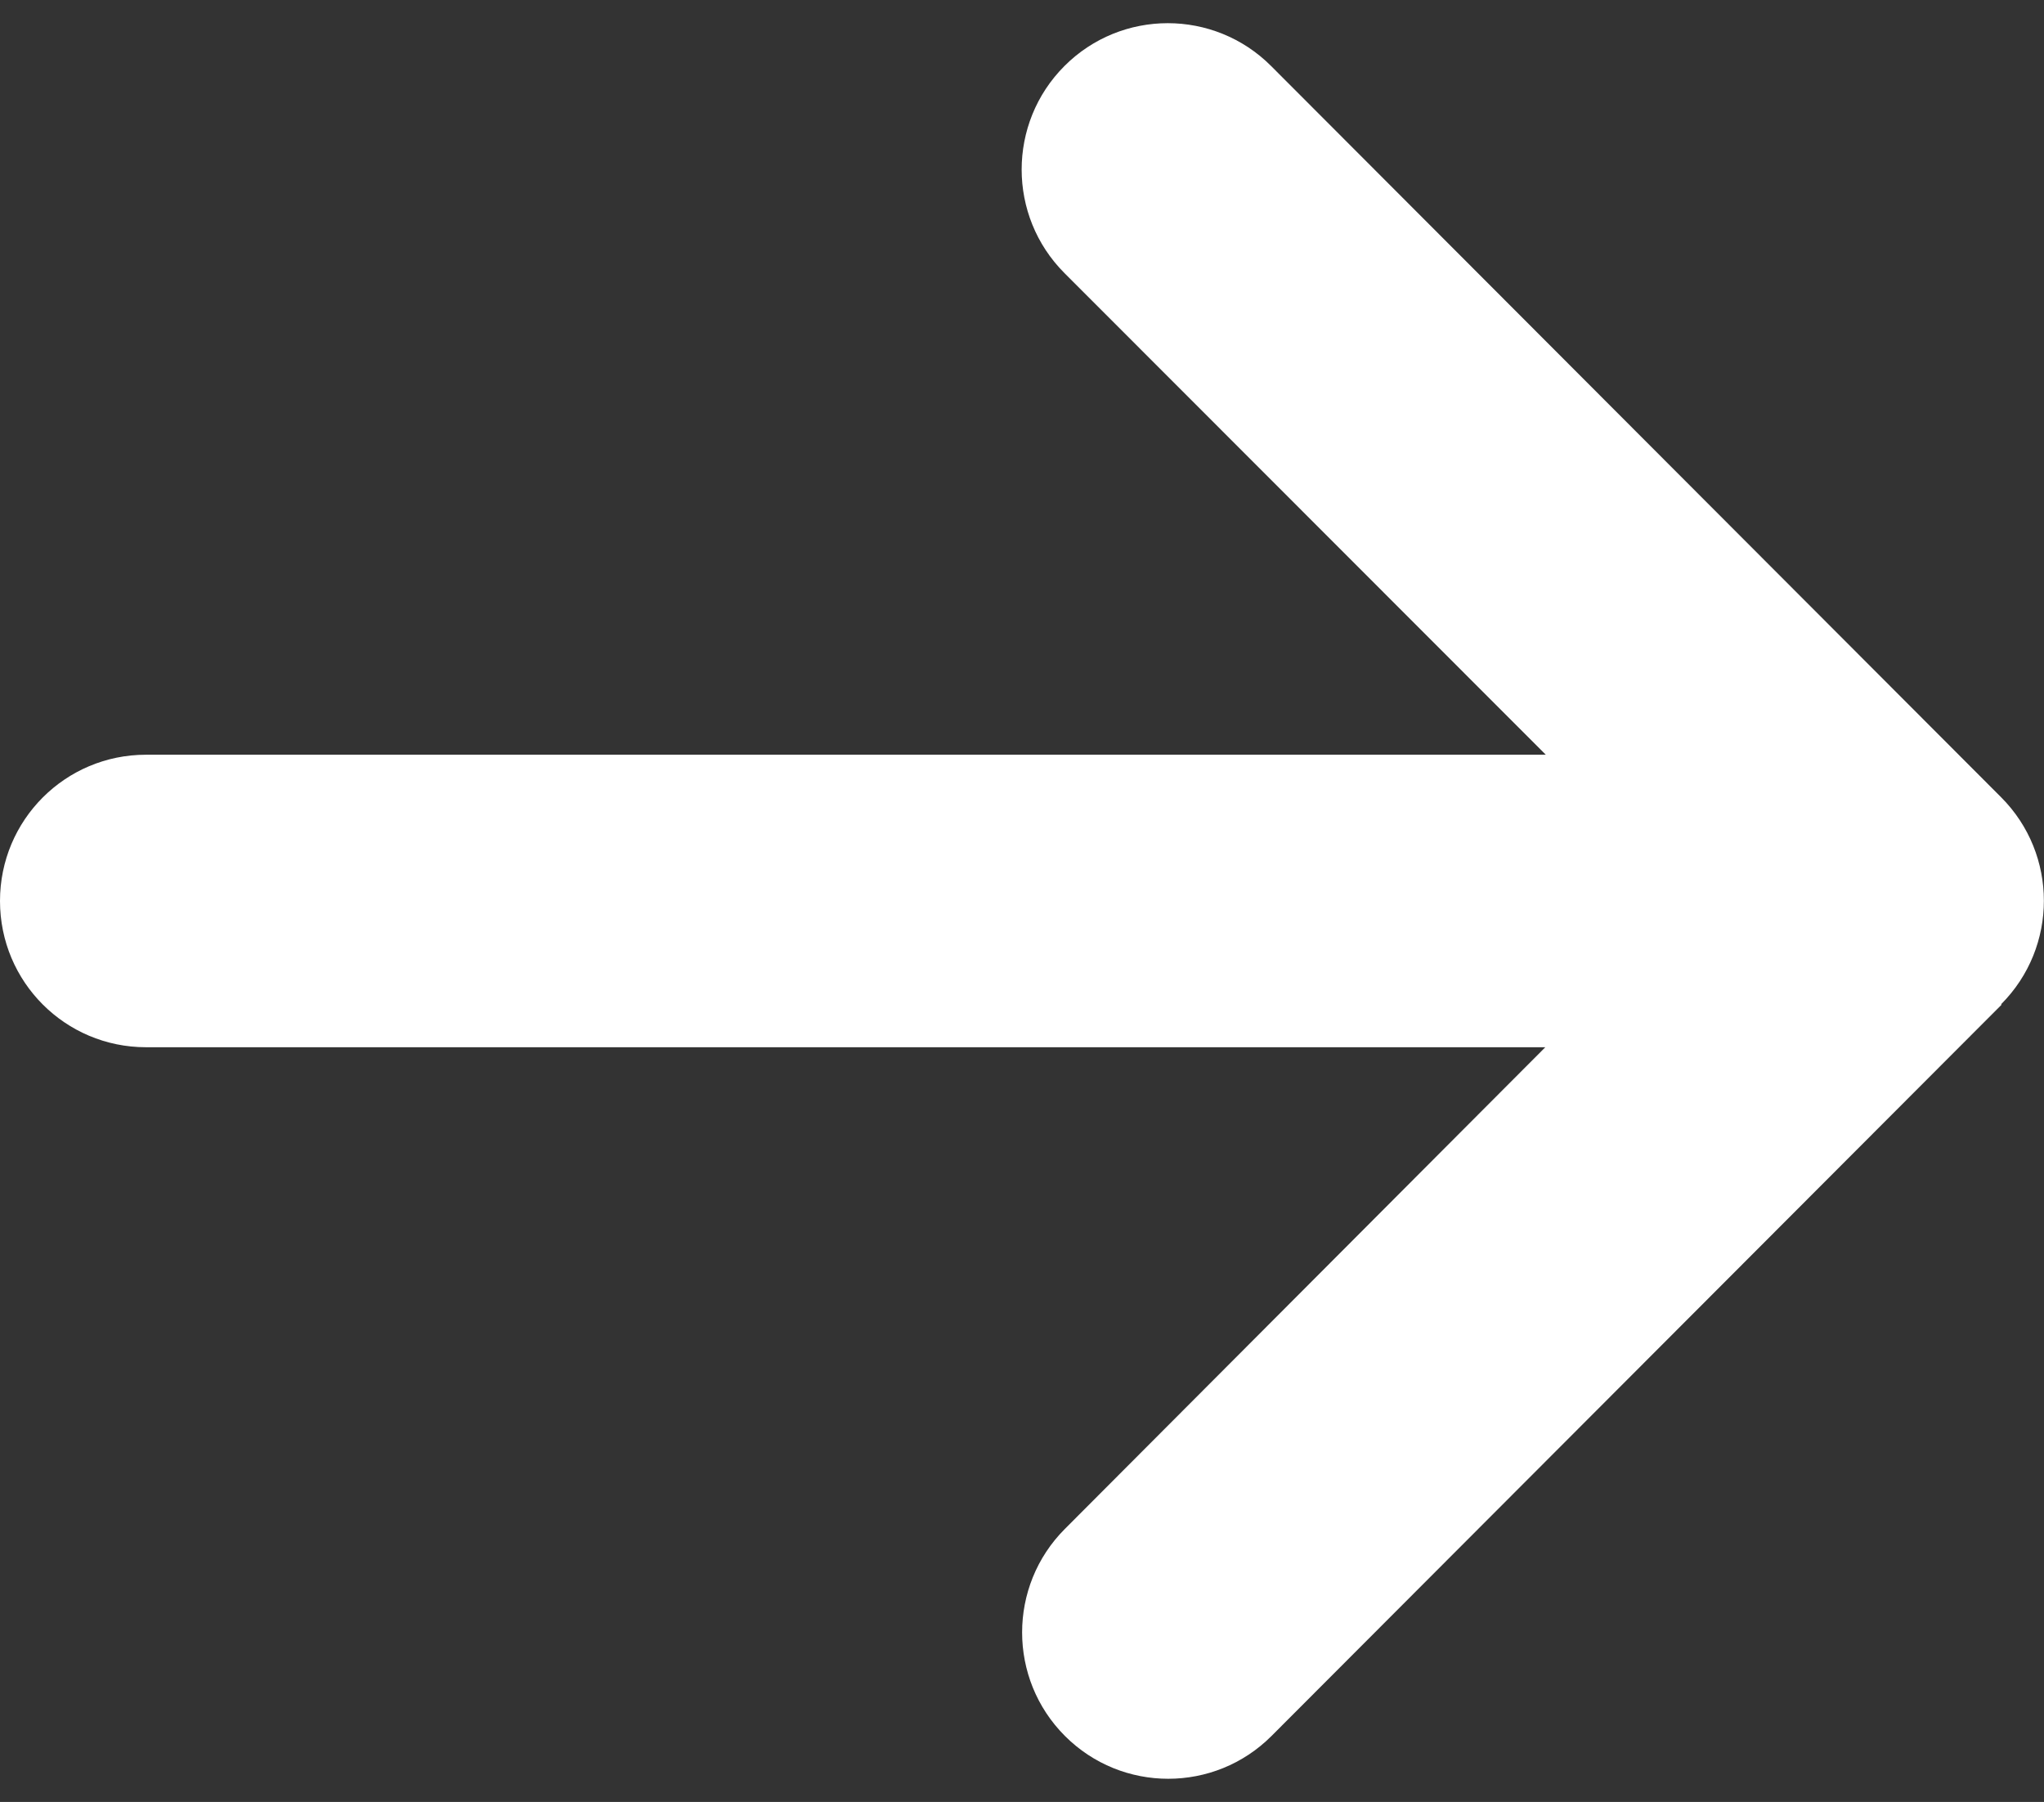 <svg width="76" height="67" viewBox="0 0 76 67" fill="none" xmlns="http://www.w3.org/2000/svg">
<rect x="0" y="0" width="76" height="67" fill="#333333" stroke="none"/>
<path d="M74.405 37.34C76.526 35.216 76.526 31.767 74.405 29.643L47.263 2.455C45.142 0.331 41.698 0.331 39.578 2.455C37.457 4.579 37.457 8.029 39.578 10.153L57.475 28.062H5.429C2.426 28.062 0 30.492 0 33.5C0 36.508 2.426 38.938 5.429 38.938H57.458L39.595 56.847C37.474 58.971 37.474 62.421 39.595 64.545C41.715 66.669 45.159 66.669 47.279 64.545L74.422 37.357L74.405 37.34Z" fill="white"/>
</svg>
